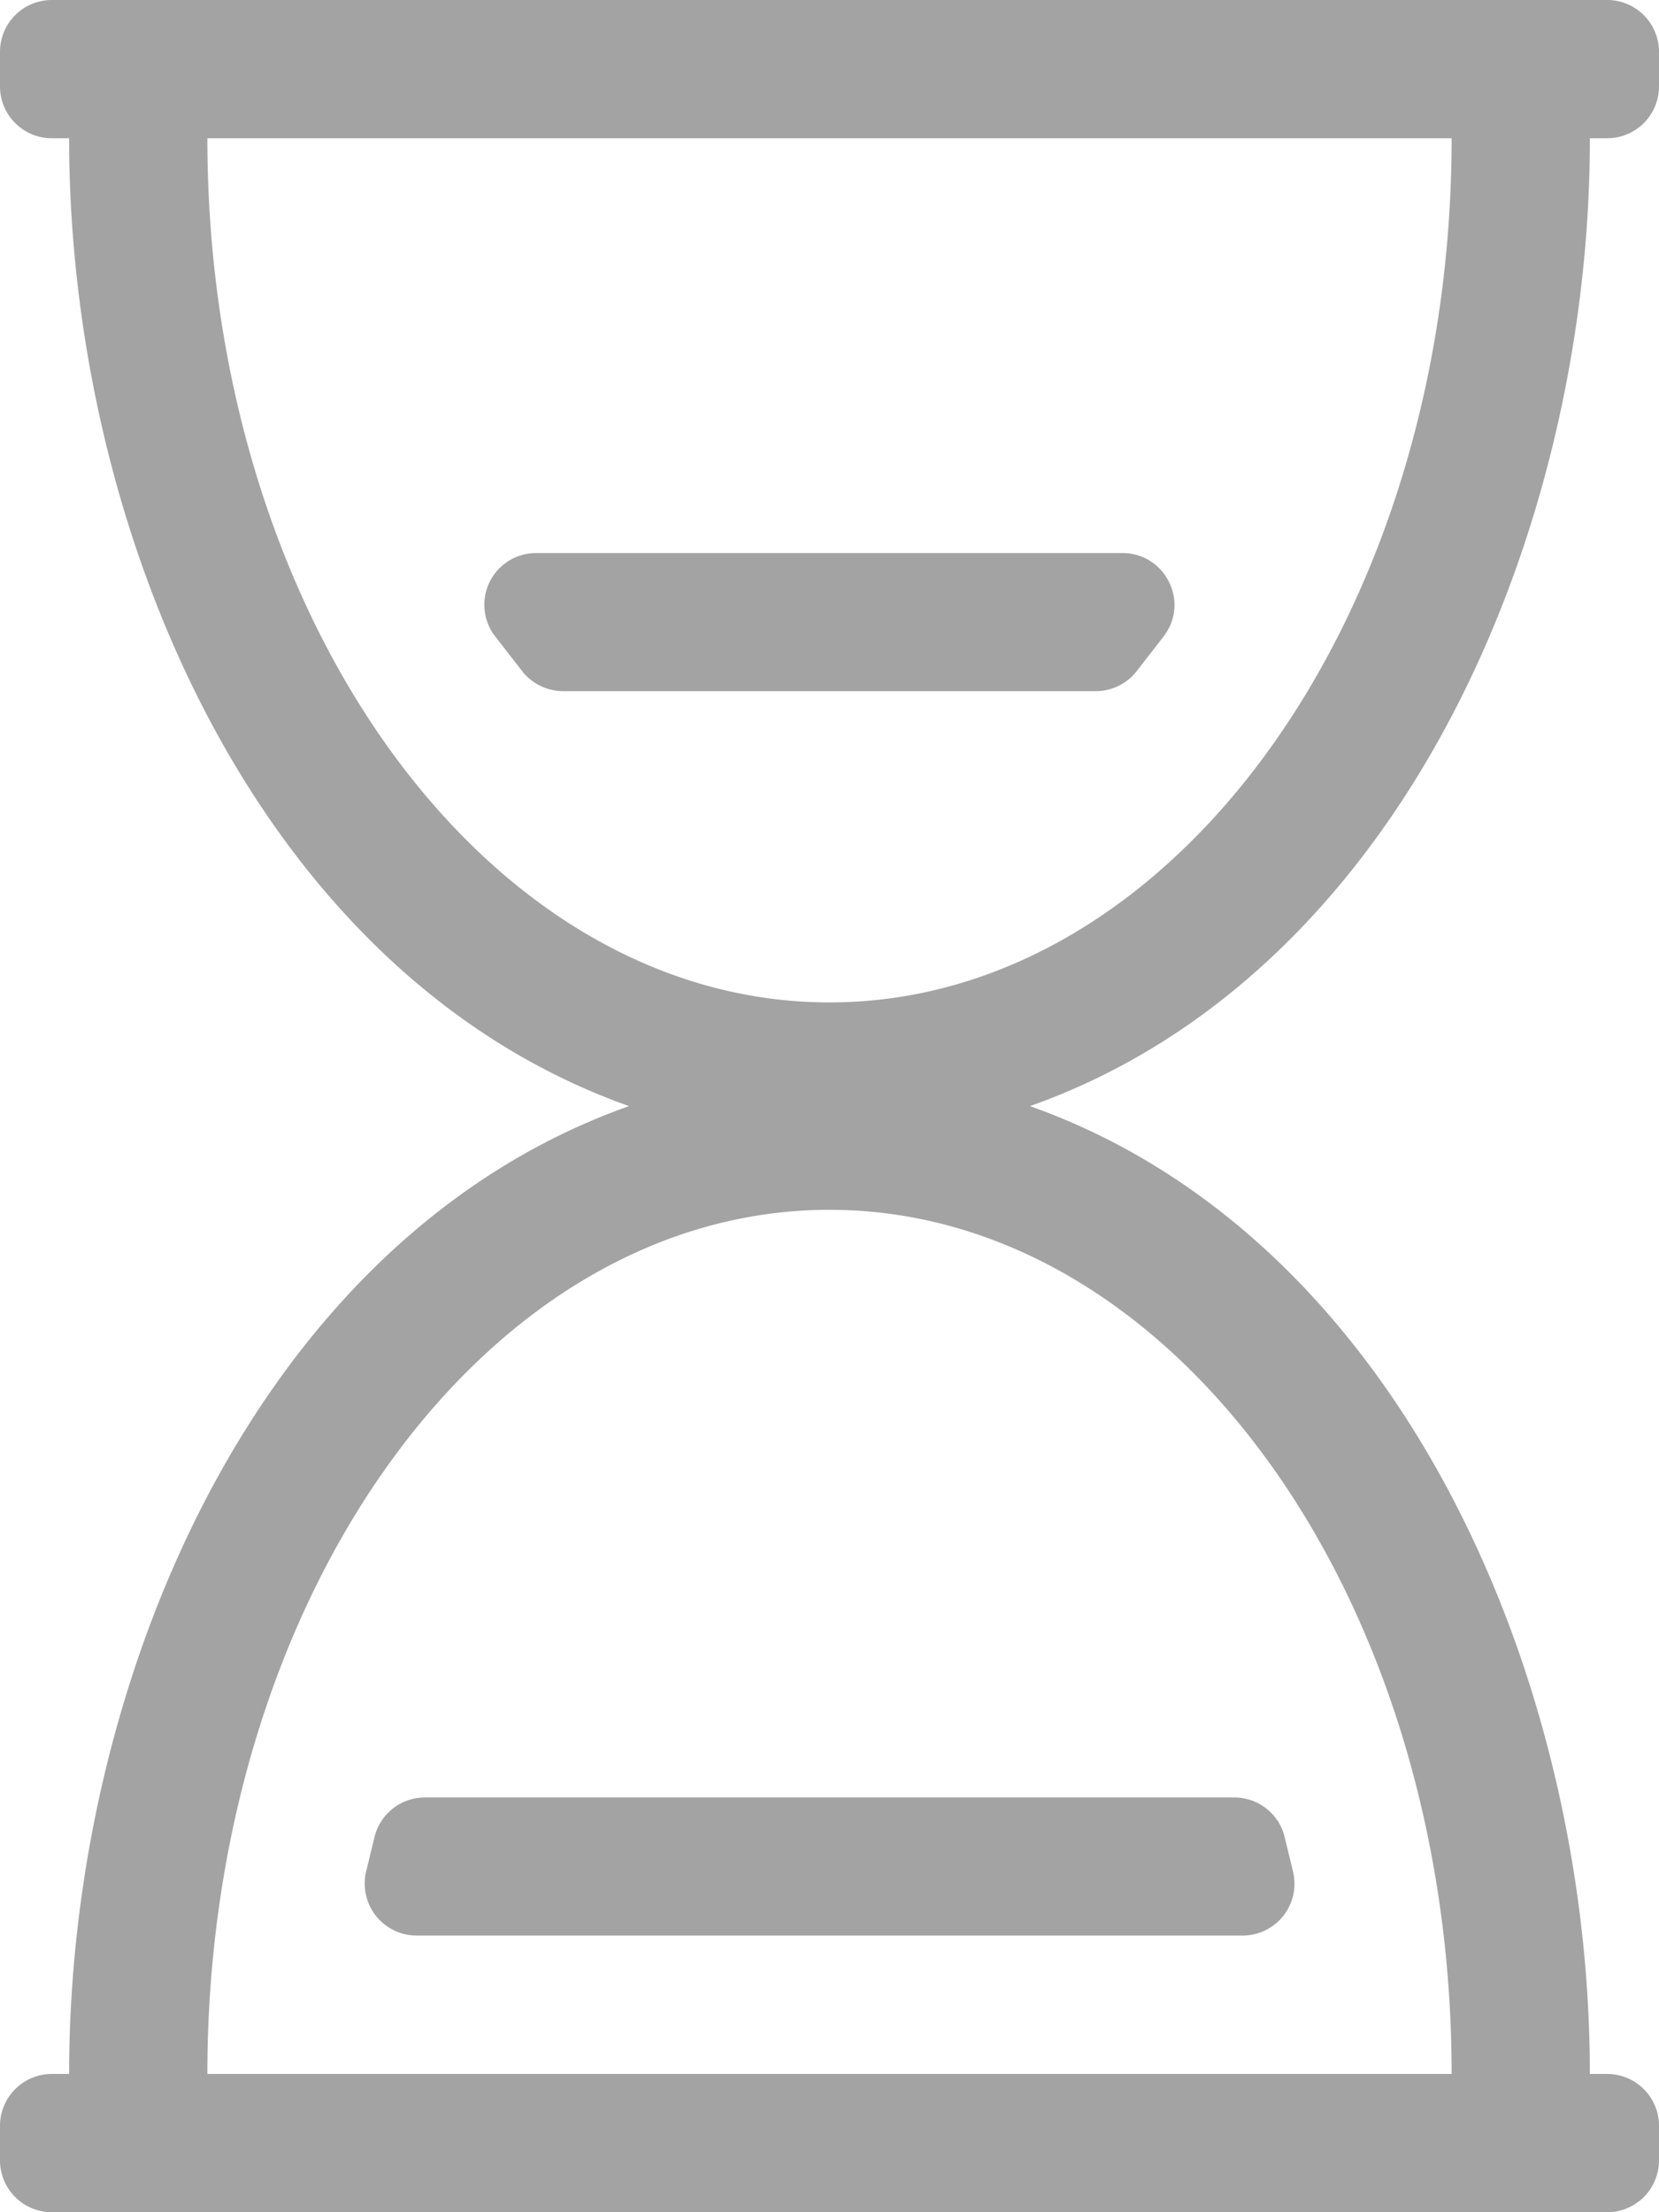 <svg xmlns="http://www.w3.org/2000/svg" width="12" height="16"><path d="M11.5 1h.125A.375.375 0 0012 .625v-.25A.375.375 0 0011.625 0H.375A.375.375 0 000 .375v.25C0 .832.168 1 .375 1H.5c0 2.87 1.378 6.052 4.05 7C1.87 8.95.5 12.14.5 15H.375a.375.375 0 00-.375.375v.25c0 .207.168.375.375.375h11.25a.375.375 0 00.375-.375v-.25a.375.375 0 00-.375-.375H11.5c0-2.87-1.378-6.052-4.05-7 2.682-.95 4.05-4.14 4.05-7zm-10 0h9c0 3.452-2.015 6.25-4.5 6.25S1.5 4.452 1.5 1zm9 14h-9c0-3.452 2.015-6.25 4.5-6.25s4.5 2.798 4.5 6.25zM8.427 4.59l-.212.273a.377.377 0 01-.29.136H4.074a.38.38 0 01-.29-.136l-.212-.273A.374.374 0 013.879 4h4.24c.304 0 .483.344.307.59zm.5 8.41c.17 0 .32.114.363.278l.064.263a.375.375 0 01-.366.458H3.013a.376.376 0 01-.366-.458l.064-.263A.376.376 0 013.074 13h5.85z" fill="#a3a3a3" fill-rule="evenodd"/></svg>